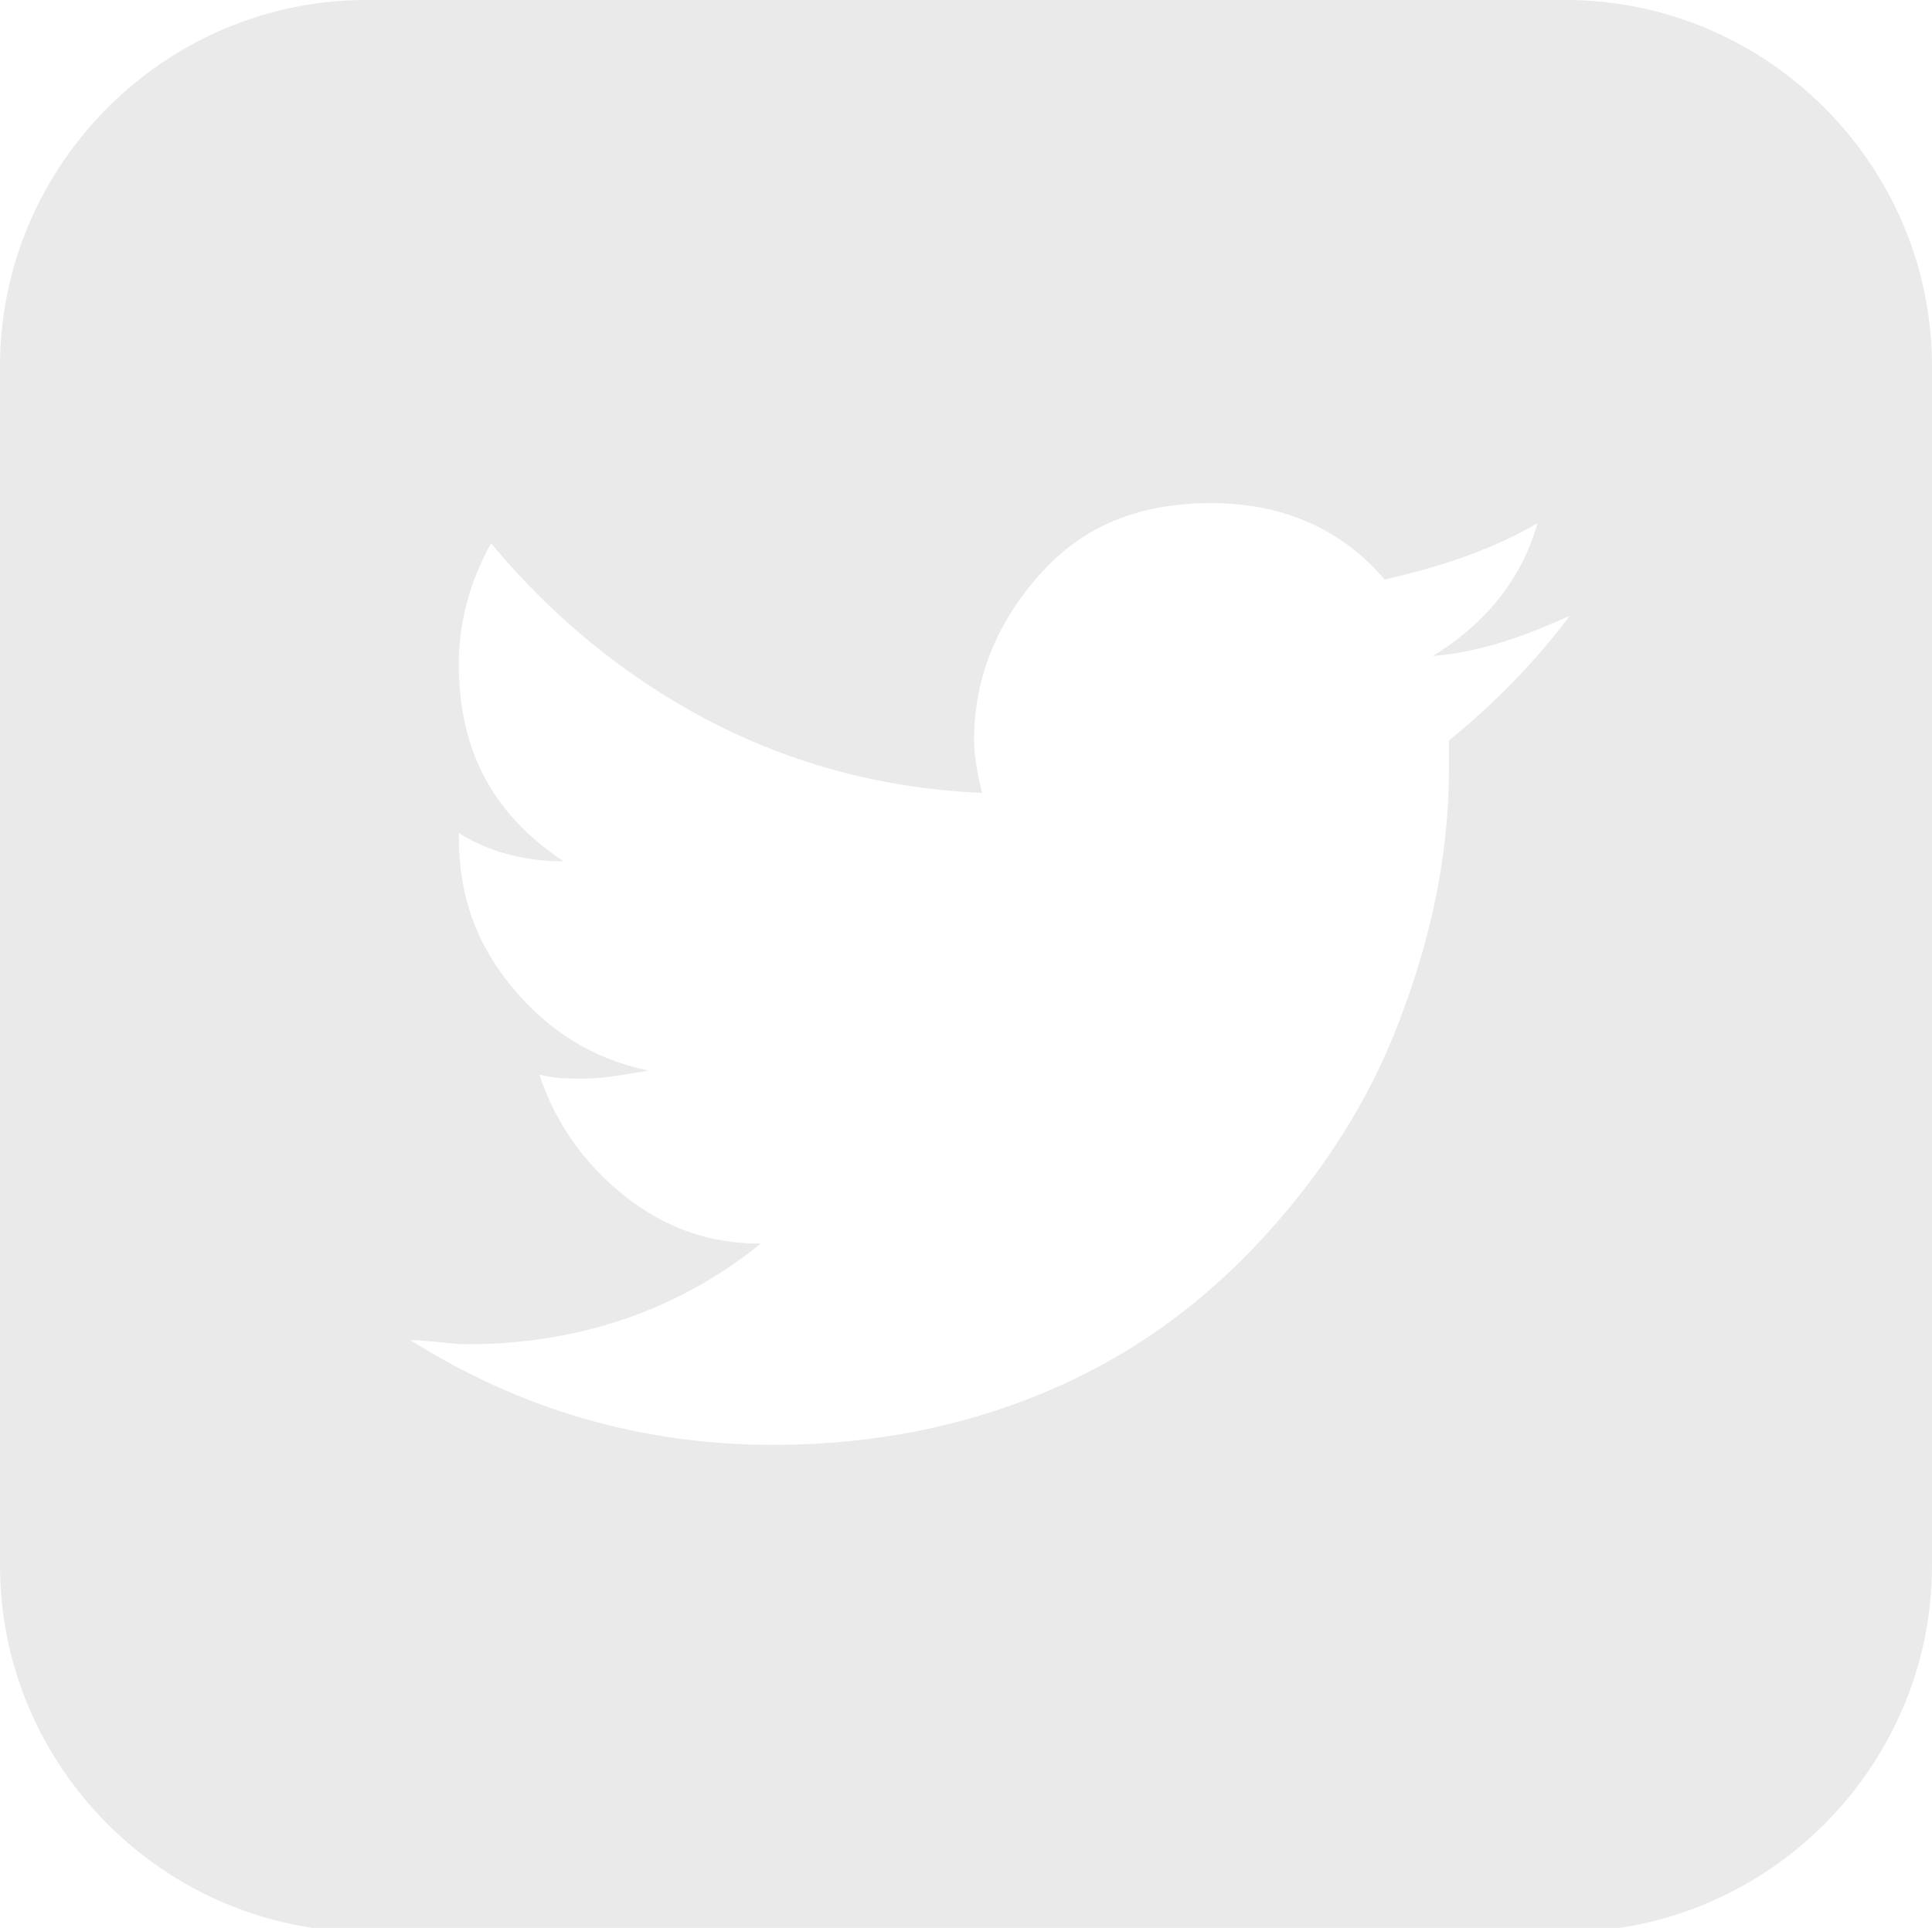 <?xml version="1.0" encoding="utf-8"?>
<!-- Generator: Adobe Illustrator 19.0.0, SVG Export Plug-In . SVG Version: 6.00 Build 0)  -->
<svg version="1.1" id="Layer_1" xmlns="http://www.w3.org/2000/svg" xmlns:xlink="http://www.w3.org/1999/xlink" x="0px" y="0px"
	 viewBox="-344 358 48 47.9" style="enable-background:new -344 358 48 47.9;" xml:space="preserve">
<style type="text/css">
	.st0{opacity:0.1;fill:#2B2B2B;}
</style>
<path class="st0" d="M-305.1,358h-29.8c-5,0-9.1,4.1-9.1,9.1v29.8c0,5,4.1,9.1,9.1,9.1h29.8c5,0,9.1-4.1,9.1-9.1v-29.8
	C-296,362.1-300.1,358-305.1,358z M-308,376.4c0,0.2,0,0.5,0,0.7c0,2-0.4,4-1.1,5.9c-0.7,2-1.8,3.8-3.2,5.4c-1.4,1.6-3.1,3-5.3,4
	c-2.2,1-4.6,1.5-7.2,1.5c-3.3,0-6.3-0.9-9-2.6c0.5,0,1,0.1,1.4,0.1c2.7,0,5.2-0.8,7.3-2.5c-1.3,0-2.4-0.4-3.4-1.2s-1.7-1.8-2.1-3
	c0.4,0.1,0.7,0.1,1.1,0.1c0.5,0,1-0.1,1.6-0.2c-1.4-0.3-2.5-1-3.4-2.1c-0.9-1.1-1.3-2.3-1.3-3.7v-0.1c0.8,0.5,1.7,0.7,2.6,0.7
	c-1.8-1.2-2.6-2.8-2.6-4.9c0-1.1,0.3-2.1,0.8-3c1.5,1.8,3.3,3.3,5.4,4.4c2.1,1.1,4.4,1.7,6.8,1.8c-0.1-0.4-0.2-0.9-0.2-1.3
	c0-1.6,0.6-3,1.7-4.2s2.5-1.7,4.2-1.7c1.7,0,3.2,0.6,4.3,1.9c1.3-0.3,2.6-0.7,3.8-1.4c-0.4,1.4-1.3,2.5-2.6,3.3
	c1.2-0.1,2.3-0.5,3.4-1C-305.9,374.5-306.9,375.5-308,376.4z"/>
</svg>
